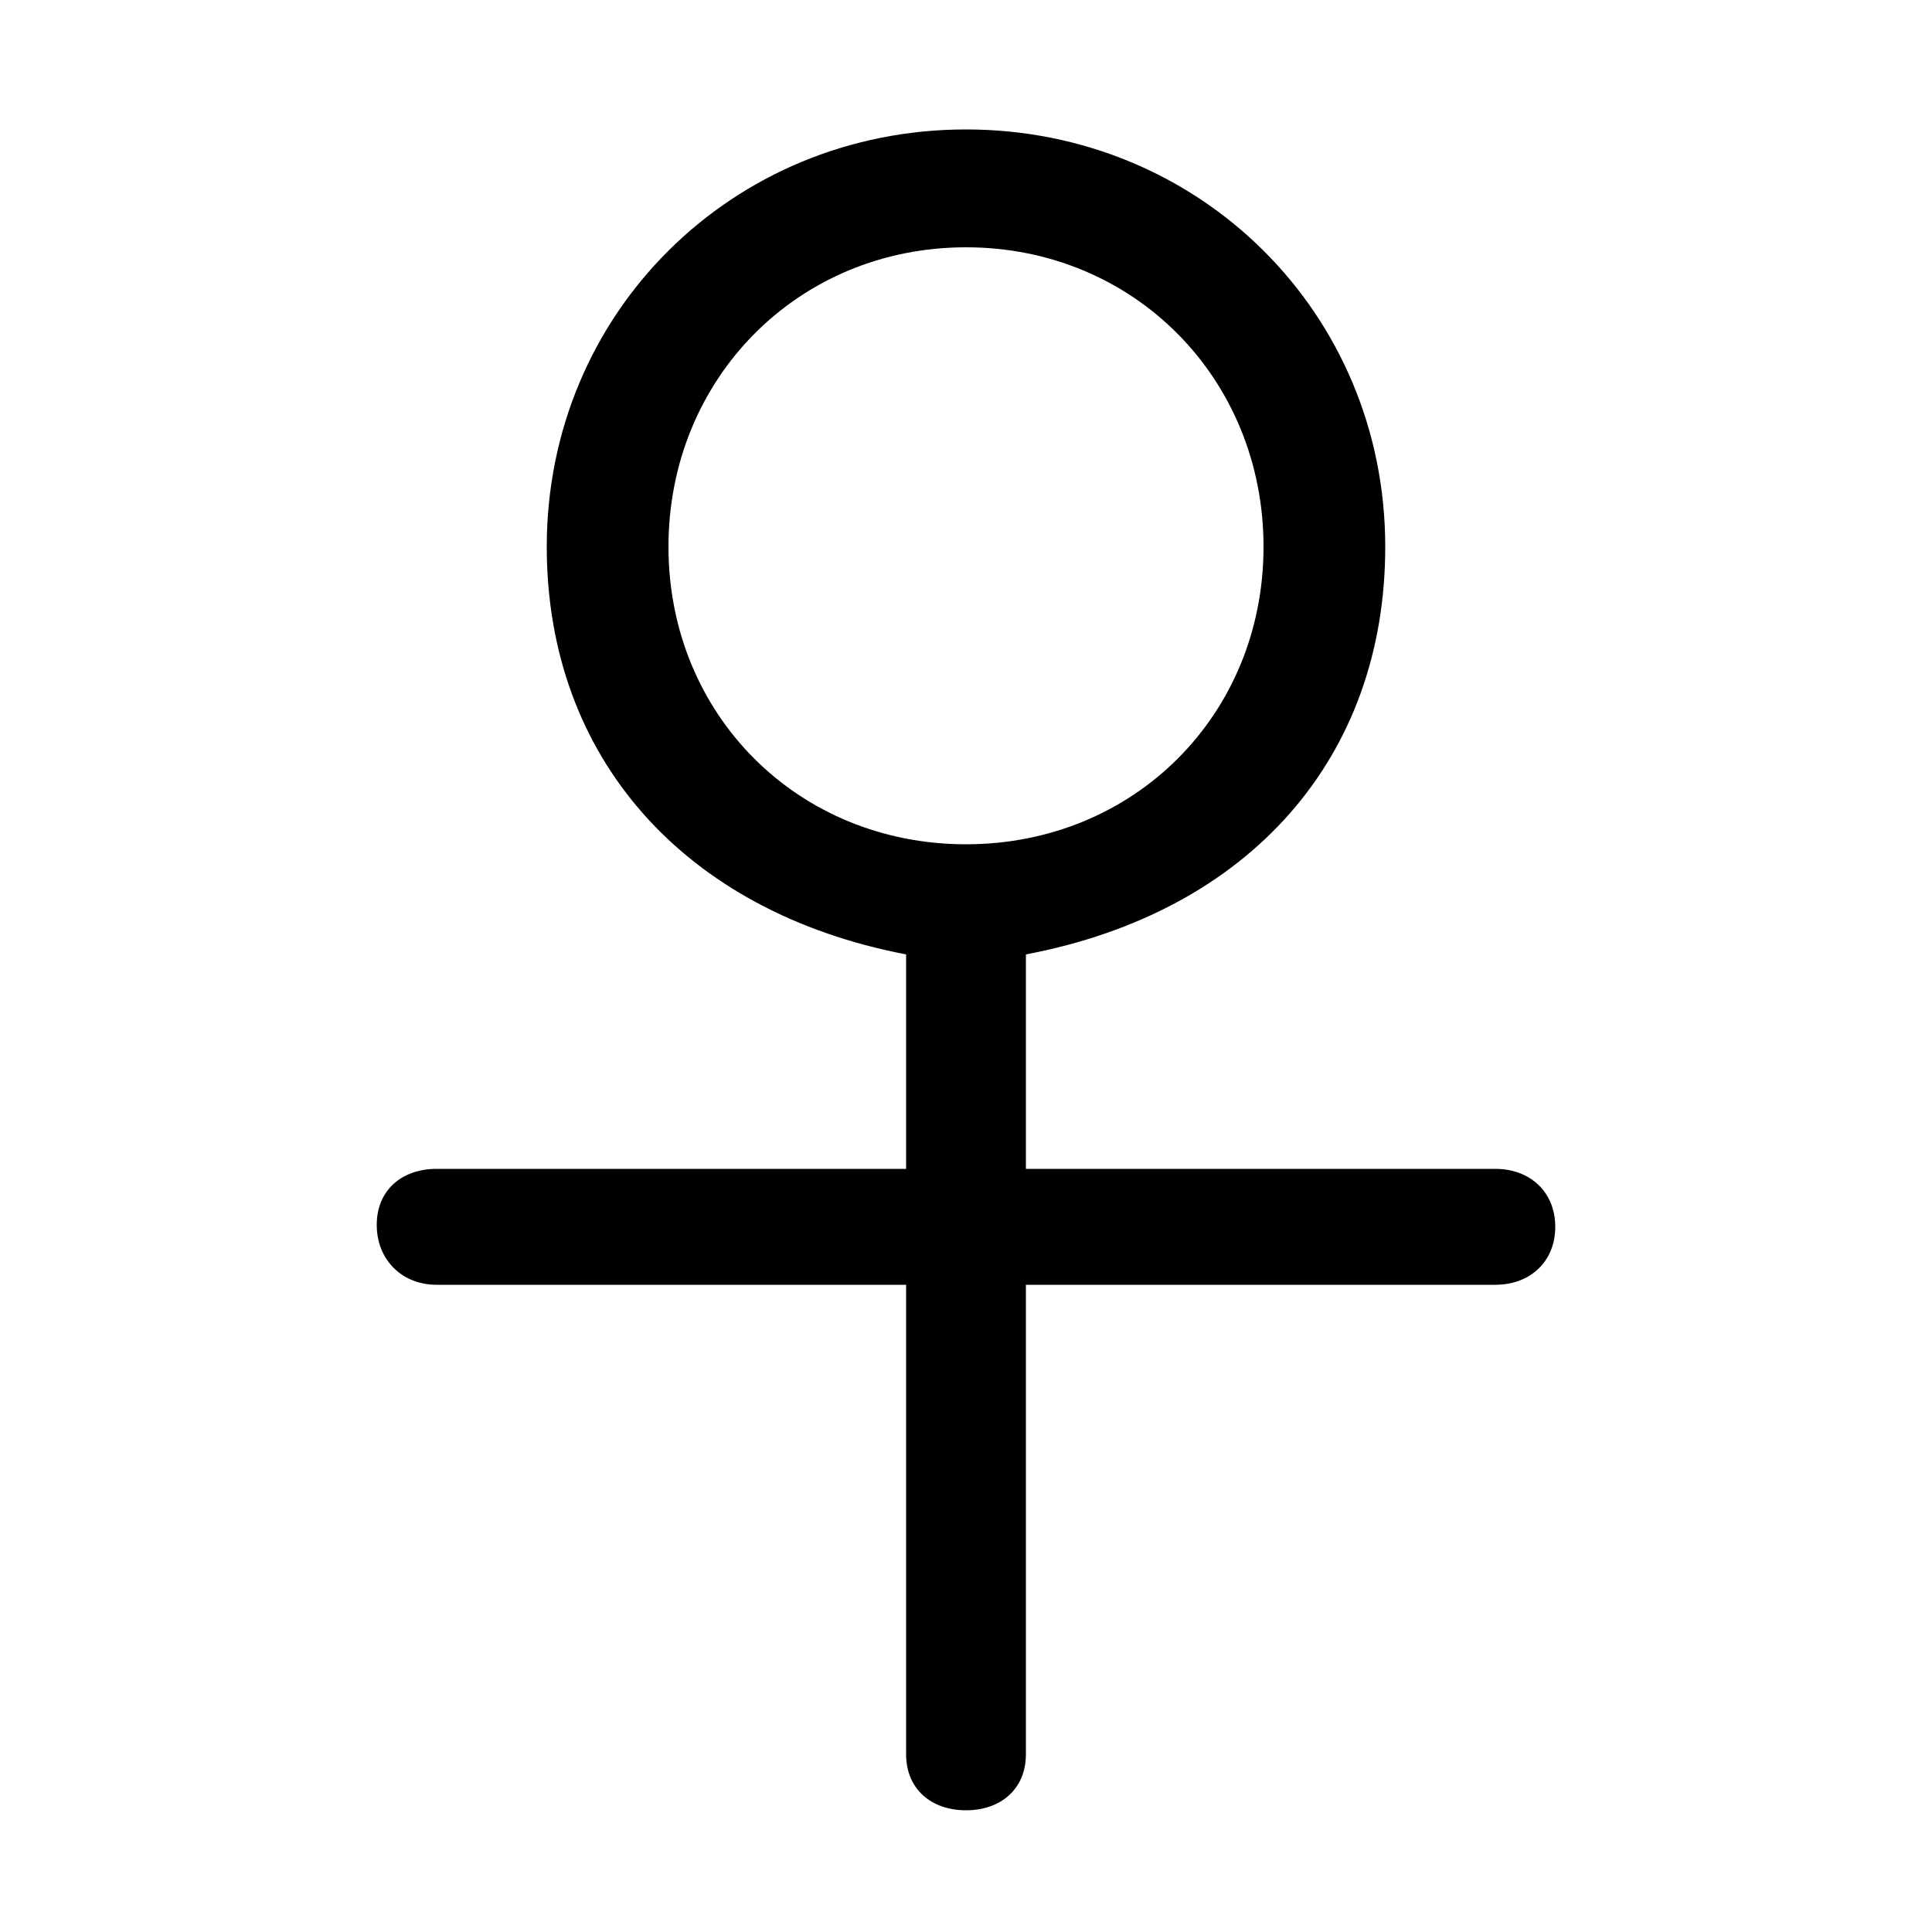 <svg xmlns="http://www.w3.org/2000/svg" viewBox="0 -44.0 50.0 50.0">
    <rect x="0" y="-44.0" width="50.0" height="50.0" fill="#808080" stroke="none"/>
    <g transform="scale(1, -1)">
        <!-- ボディの枠 -->
        <rect x="0" y="-6.0" width="50.0" height="50.0"
            stroke="white" fill="white"/>
        <!-- グリフ座標系の原点 -->
        <circle cx="0" cy="0" r="5" fill="white"/>
        <!-- グリフのアウトライン -->
        <g style="fill:black;stroke:#000000;stroke-width:0;stroke-linecap:round;stroke-linejoin:round;">
        <path d="M 26.55 13.75 L 26.55 19.3 C 32.35 20.4 35.85 24.4 35.85 29.85 C 35.85 35.9 31.05 40.65 25.0 40.65 C 18.95 40.65 14.15 35.9 14.15 29.85 C 14.15 24.4 17.7 20.4 23.45 19.3 L 23.45 13.75 L 11.3 13.75 C 10.4 13.75 9.75 13.2 9.75 12.3 C 9.75 11.4 10.4 10.75 11.3 10.75 L 23.45 10.75 L 23.45 -1.4 C 23.45 -2.3 24.1 -2.85 25.0 -2.85 C 25.9 -2.85 26.55 -2.3 26.55 -1.4 L 26.55 10.75 L 38.7 10.75 C 39.6 10.75 40.25 11.35 40.25 12.25 C 40.25 13.15 39.6 13.75 38.7 13.75 Z M 17.3 29.85 C 17.3 34.2 20.65 37.6 25.0 37.6 C 29.35 37.6 32.7 34.2 32.7 29.85 C 32.7 25.5 29.35 22.15 25.0 22.15 C 20.65 22.15 17.3 25.5 17.3 29.85 Z"/>
    </g>
    </g>
</svg>
